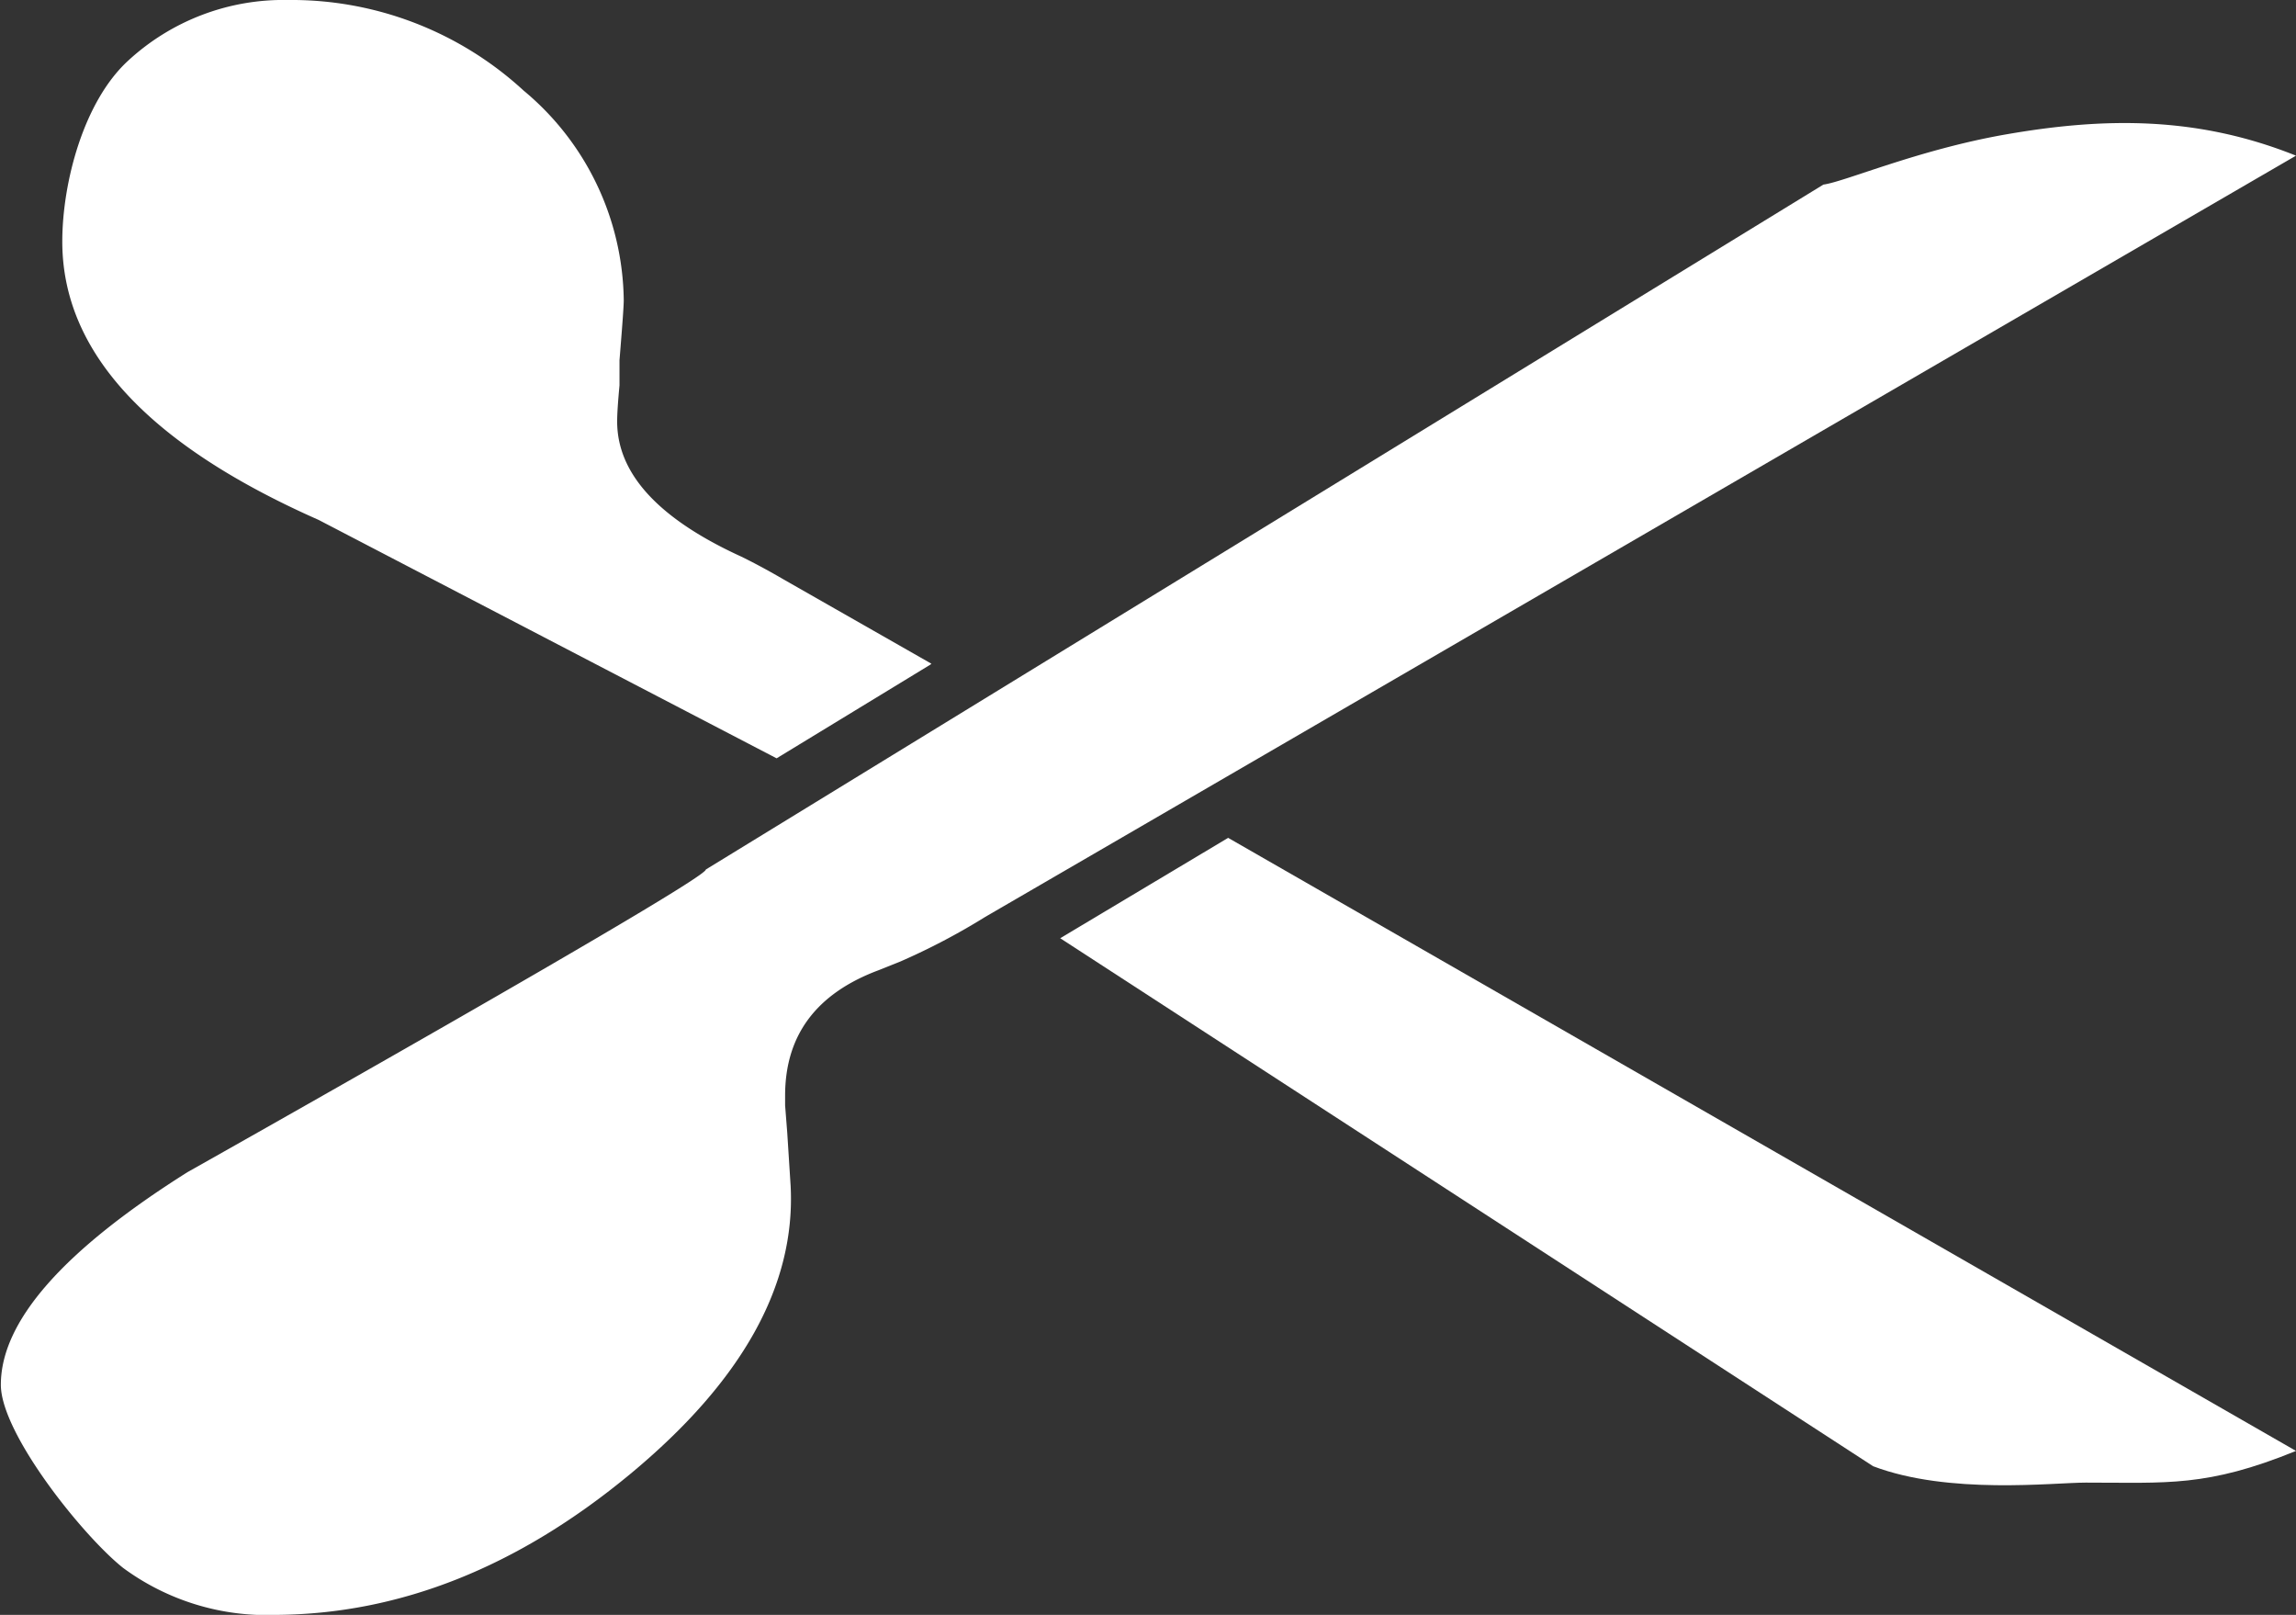 <svg id="Layer_1" data-name="Layer 1" xmlns="http://www.w3.org/2000/svg" viewBox="0 0 108 75.94"><rect x="0" y="0" width="108" height="75.94" fill="#333333" stroke="none"/><defs><style>.cls-1{fill:#fff;}</style></defs><title>icon</title><path class="cls-1" d="M82.43,82.13l-7.24,4.41L53.65,75.33Q41.59,70,41.59,62.24c0-2.77,1-6.57,3.08-8.49a10.77,10.77,0,0,1,7.54-2.87,16.12,16.12,0,0,1,11.08,4.26A13,13,0,0,1,68,65c0,.28-.07,1.22-.2,2.82l0,1.18c-.07.76-.11,1.32-.11,1.7q0,3.69,5.85,6.36c.69.34,1.35.7,2,1.08l6.93,3.95" transform="translate(-38.66 -50.88)"/><path class="cls-1" d="M71.86,91.77l52.57-32.21c1-.13,4.46-1.64,8.59-2.36,4.65-.81,9-.86,13.64,1L85,94a31.3,31.3,0,0,1-4,2.1L80,96.5q-4.41,1.64-4.41,5.9v.46l.1,1.28.16,2.51q.36,7-7.55,13.55t-16.62,6.62a11.39,11.39,0,0,1-7.23-2.21c-1.89-1.5-5.75-6.32-5.75-8.61q0-4.47,8.78-10S71.92,92.25,71.86,91.77" transform="translate(-38.66 -50.88)"/><path class="cls-1" d="M88.53,95l7.9-4.72,50.23,28.83c-4.2,1.71-6.06,1.49-9.89,1.49-1.54,0-6.44.58-10-.77L88.53,95" transform="translate(-38.66 -50.88)"/><path class="cls-1" d="M52.19,68.37l2.19,1.08a12.2,12.2,0,0,0,4.8,1.39c2.39,0,3.58-1.68,3.58-5a9.17,9.17,0,0,0-3.31-6.77A10.51,10.51,0,0,0,52.14,56,5.82,5.82,0,0,0,48,57.62a5.34,5.34,0,0,0-1.7,3.94q0,3.81,5.87,6.81" transform="translate(-38.66 -50.88)"/><path class="cls-1" d="M49.07,110.91c-3.6,2.26-4.31,4.58-4.31,6.26a3.41,3.41,0,0,0,1.64,3.08,9.52,9.52,0,0,0,4.93,1q6.77,0,13.29-5.28t6.51-10.78c0-2.46-3.6-3.33-5.75-3.33" transform="translate(-38.66 -50.88)"/><path class="cls-1" d="M85,91.26c1.68,0,2.51-.8,2.51-2.41s-.83-2.41-2.51-2.41a2.41,2.41,0,1,0,0,4.82" transform="translate(-38.66 -50.88)"/></svg>
